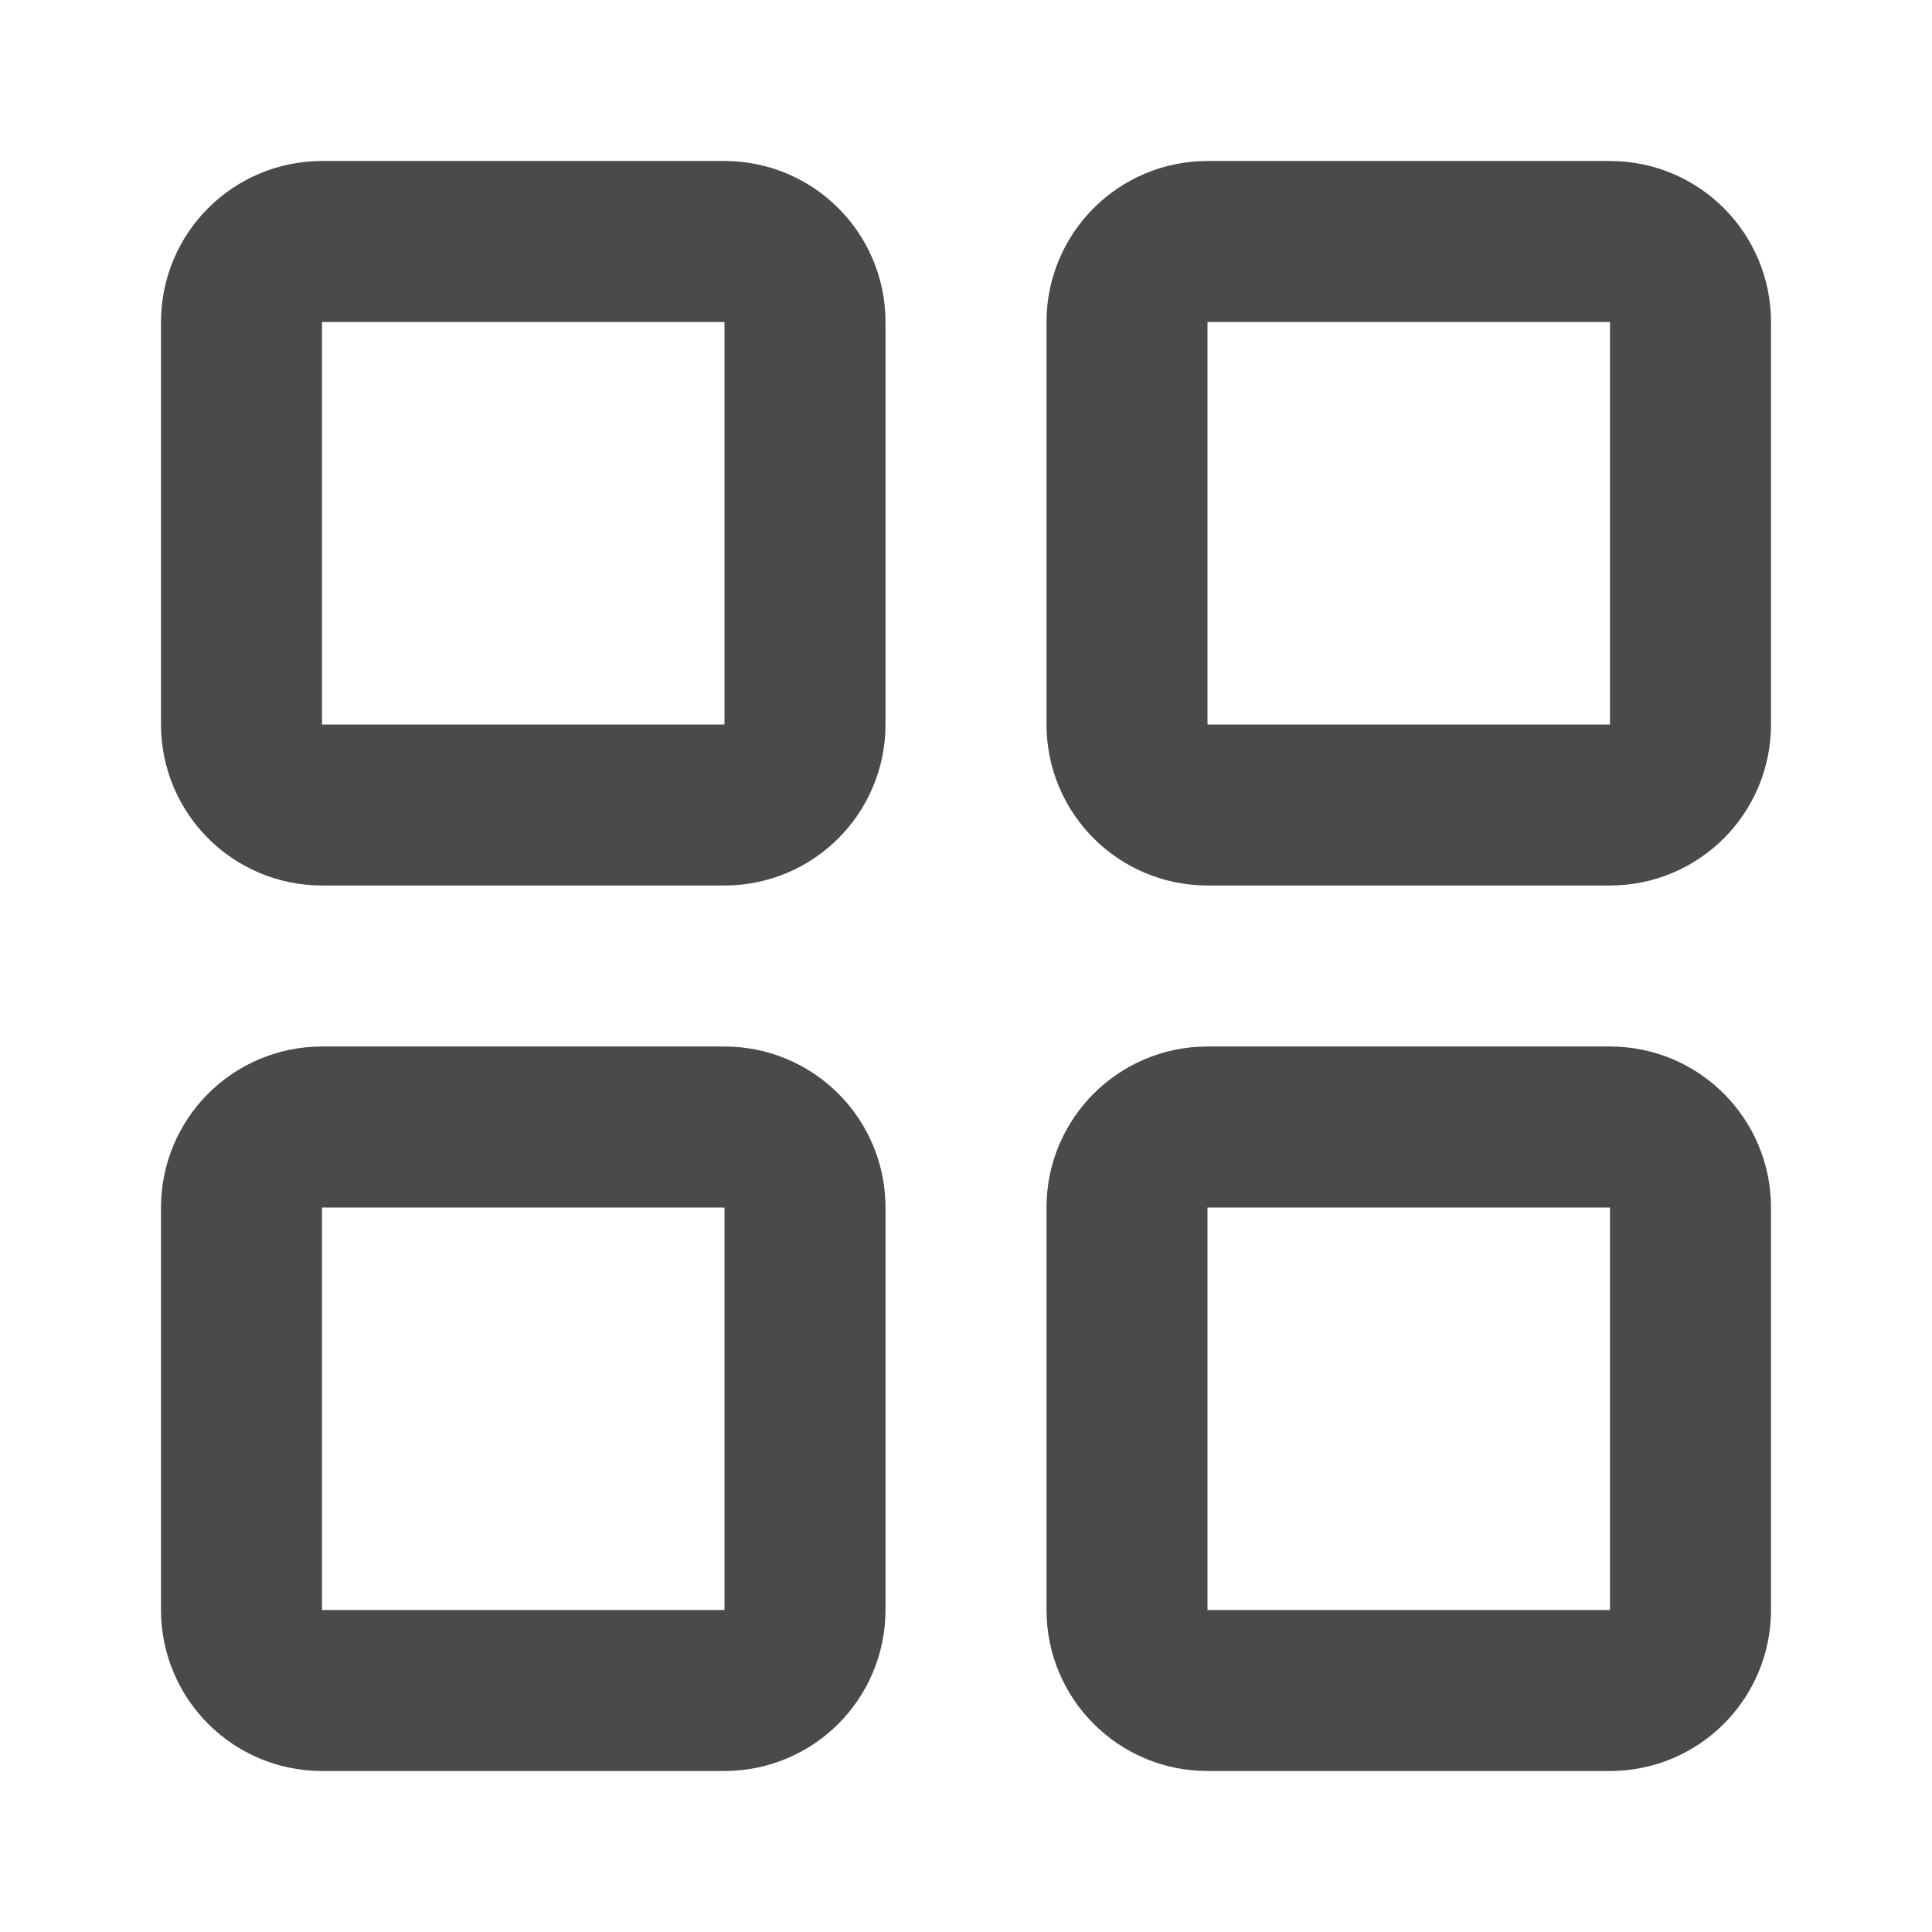 <?xml version="1.0" encoding="UTF-8"?><svg width="24" height="24" viewBox="0 0 48 48" fill="none" xmlns="http://www.w3.org/2000/svg"><path d="M18 6H8C6.895 6 6 6.895 6 8V18C6 19.105 6.895 20 8 20H18C19.105 20 20 19.105 20 18V8C20 6.895 19.105 6 18 6Z" fill="none" stroke="#4a4a4a" stroke-width="4" stroke-linejoin="round"/><path d="M18 28H8C6.895 28 6 28.895 6 30V40C6 41.105 6.895 42 8 42H18C19.105 42 20 41.105 20 40V30C20 28.895 19.105 28 18 28Z" fill="none" stroke="#4a4a4a" stroke-width="4" stroke-linejoin="round"/><path d="M40 6H30C28.895 6 28 6.895 28 8V18C28 19.105 28.895 20 30 20H40C41.105 20 42 19.105 42 18V8C42 6.895 41.105 6 40 6Z" fill="none" stroke="#4a4a4a" stroke-width="4" stroke-linejoin="round"/><path d="M40 28H30C28.895 28 28 28.895 28 30V40C28 41.105 28.895 42 30 42H40C41.105 42 42 41.105 42 40V30C42 28.895 41.105 28 40 28Z" fill="none" stroke="#4a4a4a" stroke-width="4" stroke-linejoin="round"/></svg>